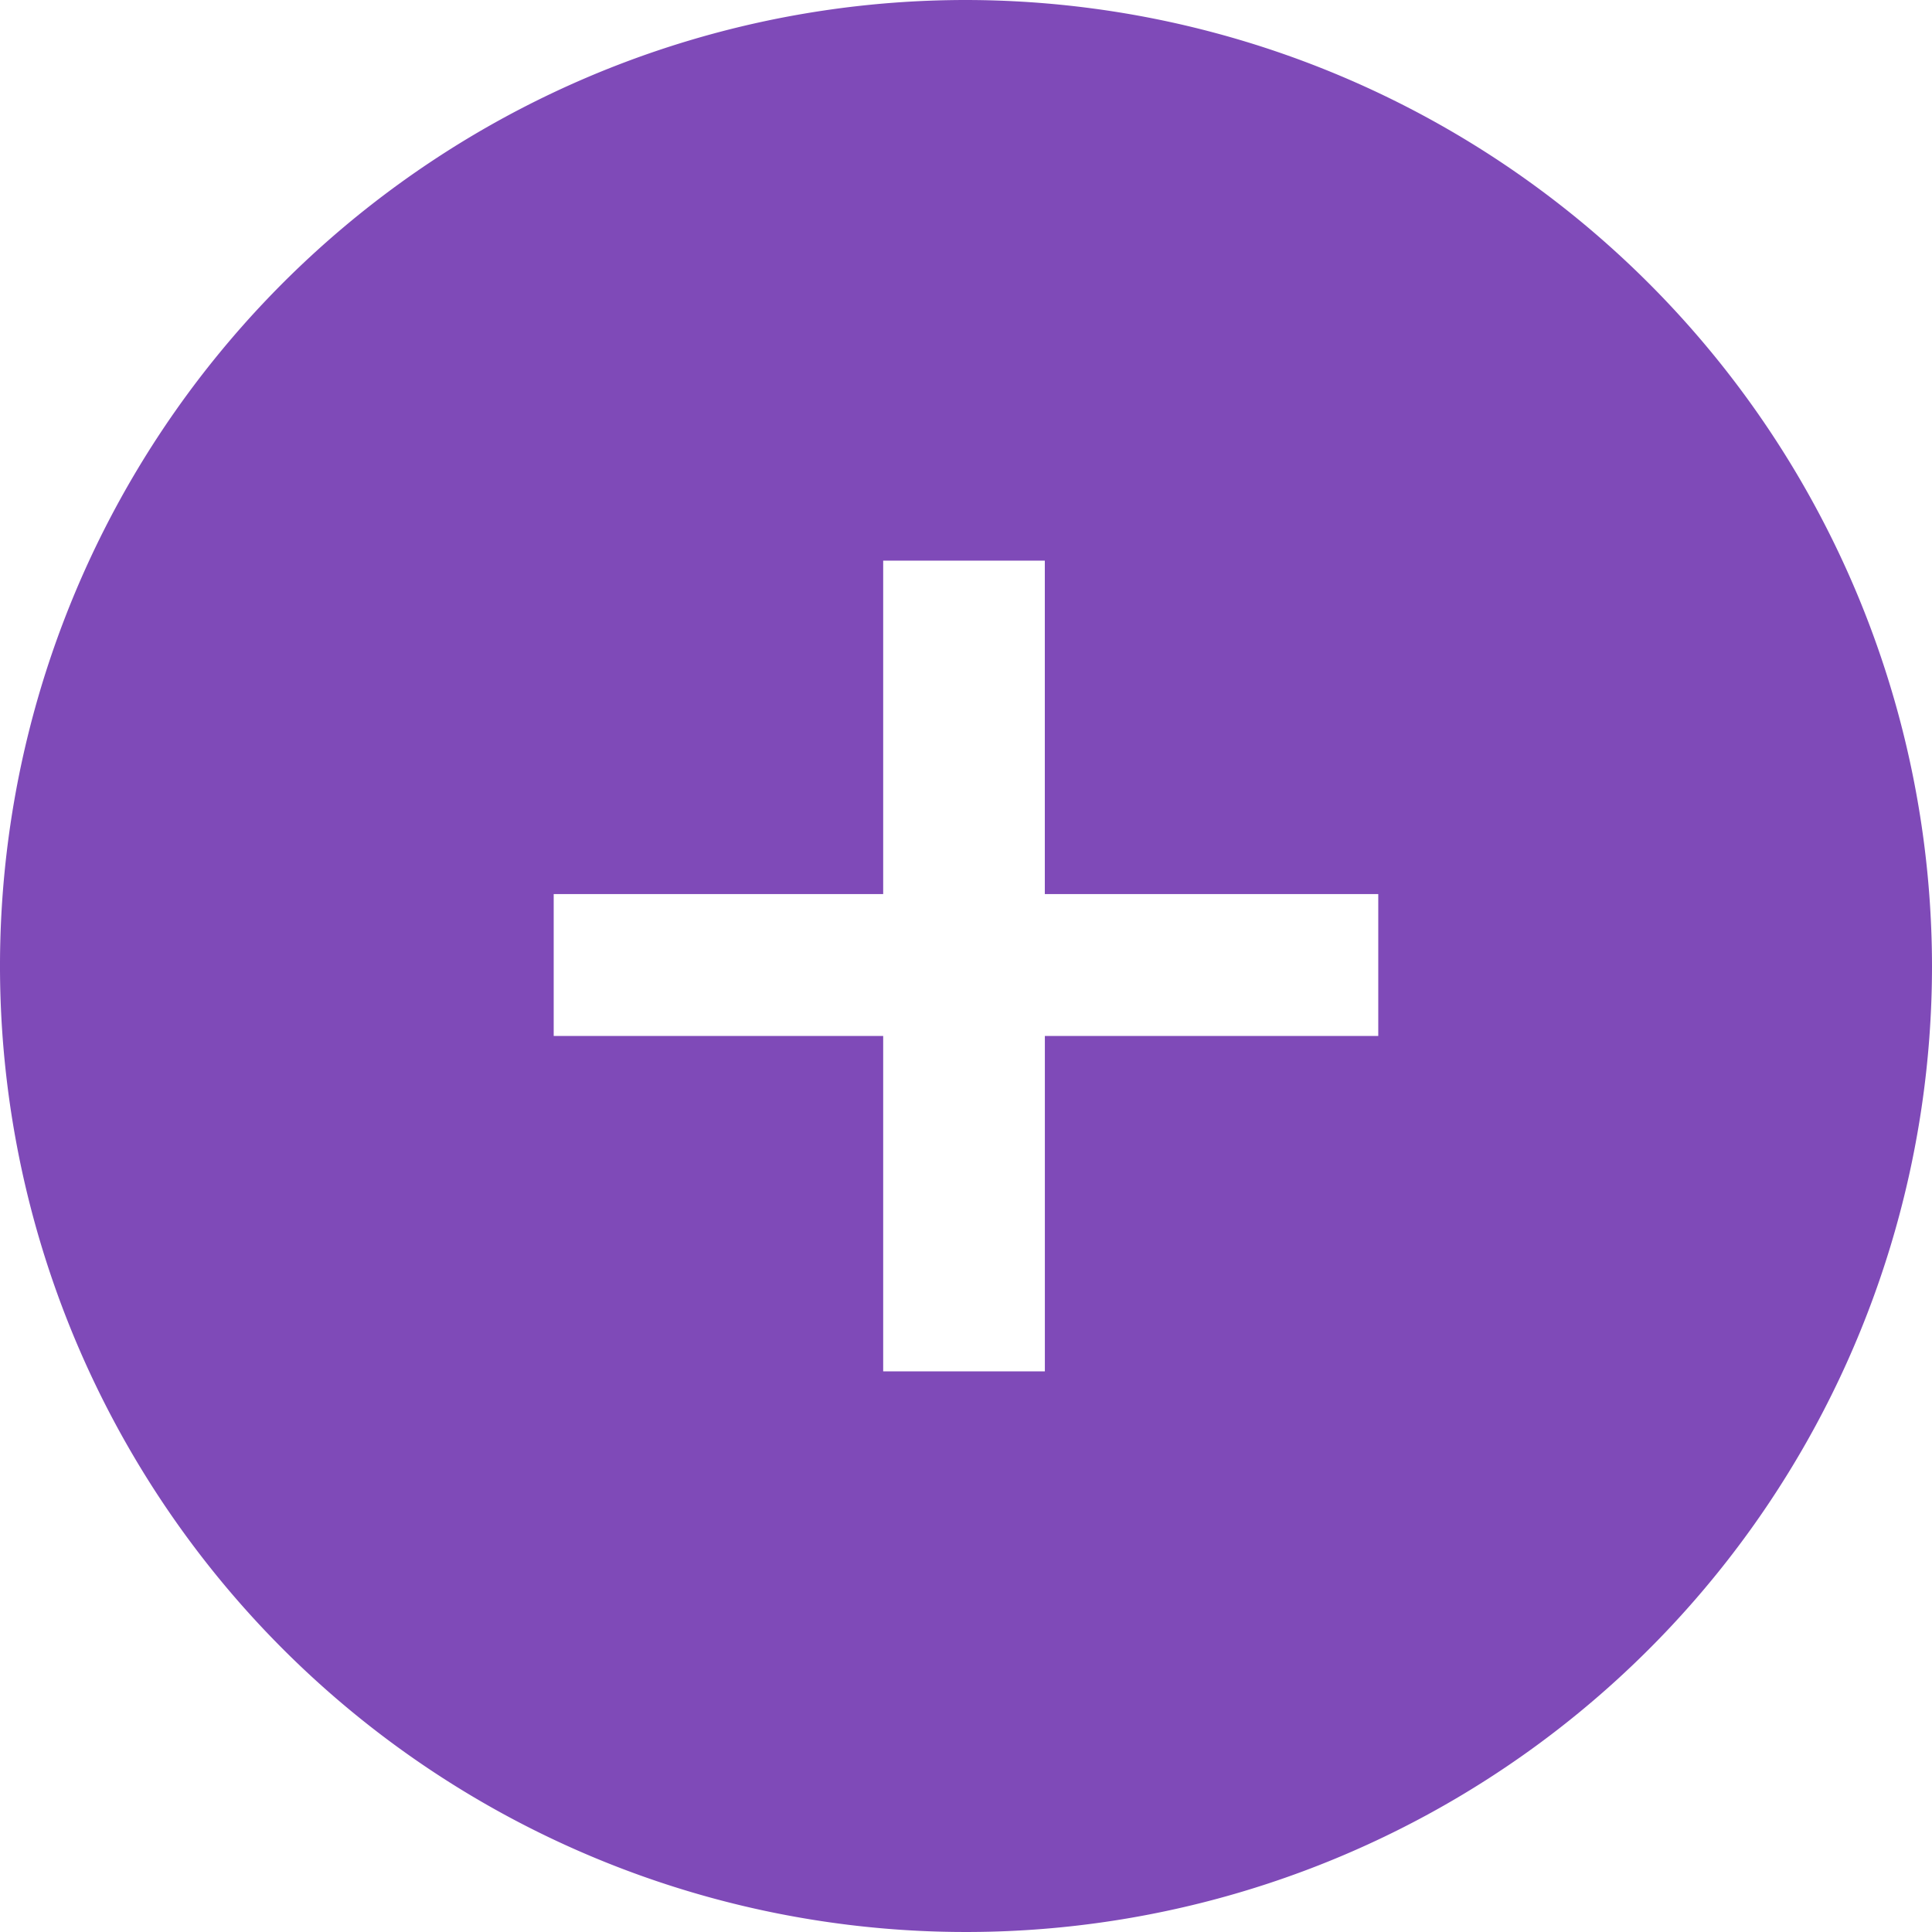 <svg id="33bb5a5e-567e-49fc-891c-28d5f4100472" data-name="Layer 1" xmlns="http://www.w3.org/2000/svg" width="44" height="44" viewBox="0 0 44 44"><title>Untitled-9</title><path d="M22,0A22,22,0,1,0,44,22,22.025,22.025,0,0,0,22.0 0Zm9.39,23.593H23.796v7.639H20.114V23.593h-7.504V20.362h7.504V12.768h3.681V20.362h7.594v3.231Z" style="fill:#7f4ab8"/></svg>